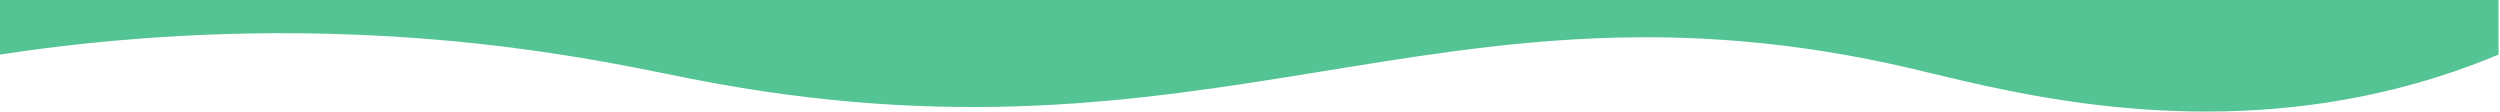 <svg width="1608" height="72" viewBox="0 0 1608 72" fill="none" xmlns="http://www.w3.org/2000/svg">
<path d="M1607.06 35.103C1586.38 43.801 1552.57 56.205 1508.18 64.076C1386.08 85.724 1280.36 55.971 1229.16 44.017C1076.46 8.371 964.493 27.387 847.436 46.404C732.531 65.072 612.717 83.739 444.644 50.703C403.731 42.662 324.389 24.566 211.586 21.732C120.114 19.433 45.628 28.15 0 35.103C0 -8.773 0 43.876 0 0H1607.06V35.103Z" fill="#55C494"/>
</svg>
